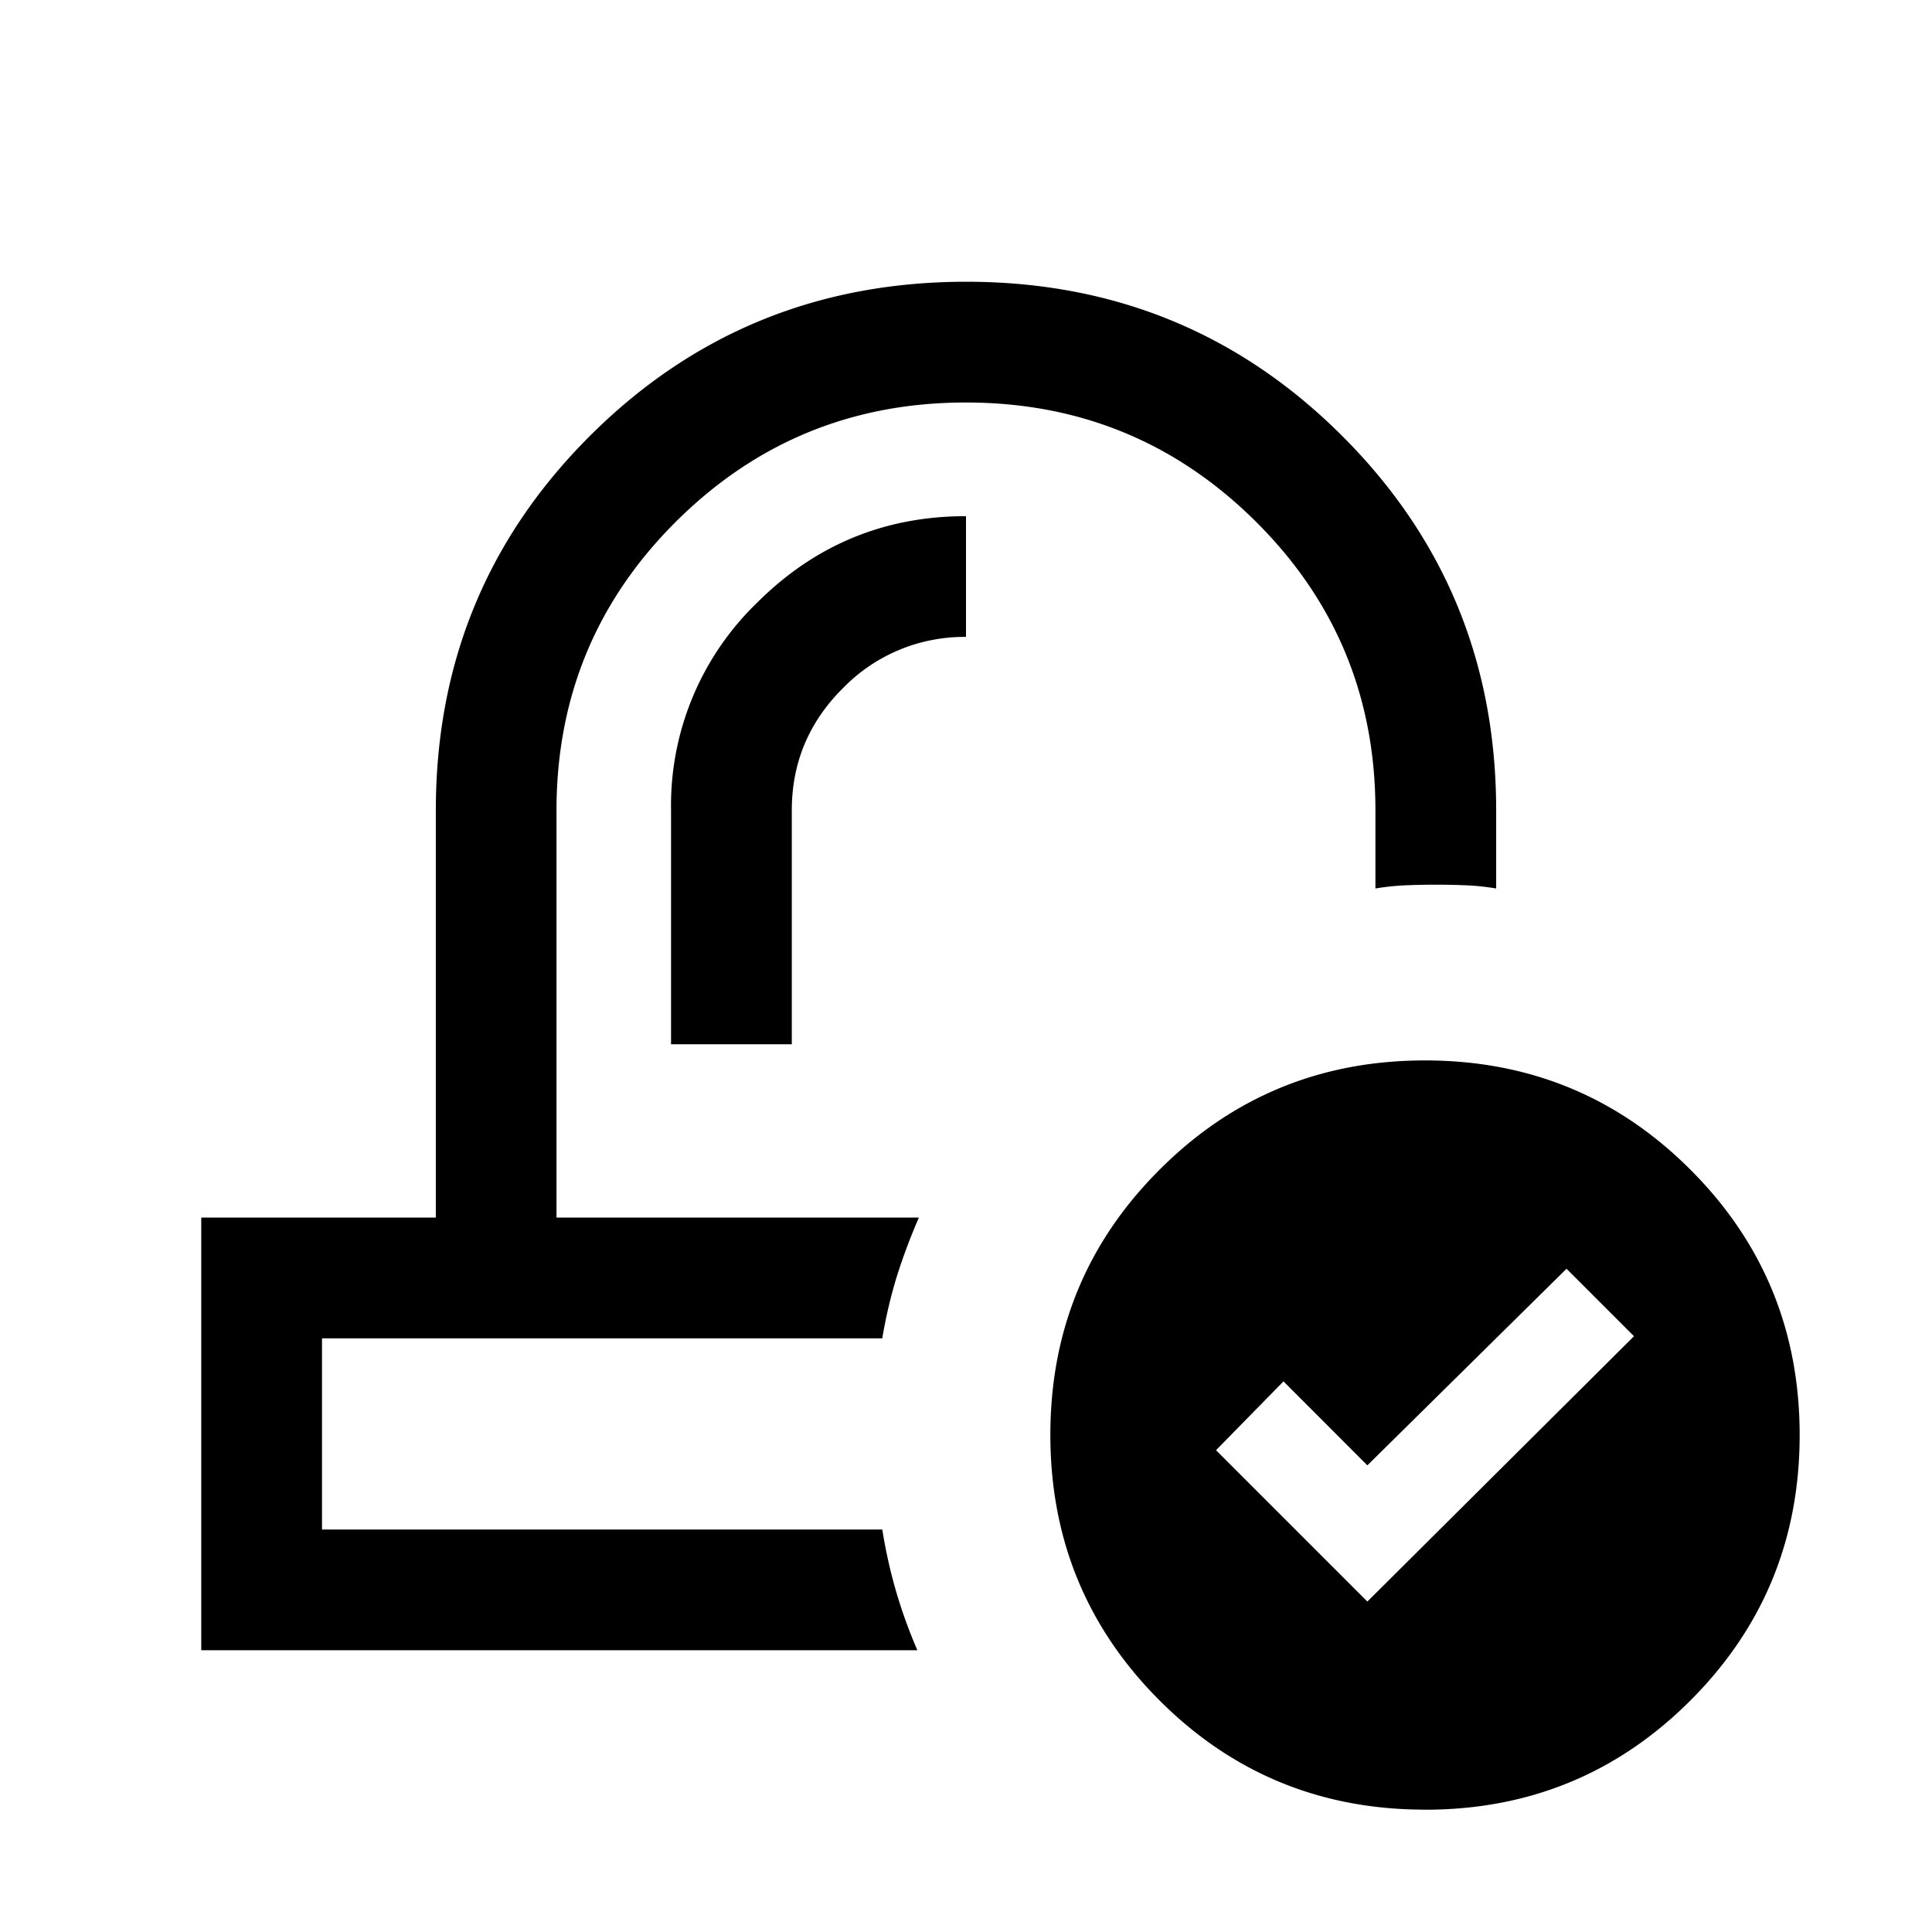 <svg xmlns="http://www.w3.org/2000/svg" width="24" height="24" viewBox="0 0 24 24" fill='currentColor'><path d="M17.702 22.48q-1.941 0-3.297-1.356t-1.357-3.297 1.357-3.297q1.356-1.357 3.297-1.357 1.94 0 3.297 1.357t1.357 3.297-1.357 3.297-3.297 1.357m-.716-2.586 3.312-3.296-.838-.838-2.474 2.442-1.042-1.043-.838.855zm-8.65-6.923h1.5v-2.904q0-.889.636-1.52A2.1 2.1 0 0 1 12 7.912v-1.5q-1.515 0-2.59 1.07a3.5 3.5 0 0 0-1.074 2.584zM2.5 20.5v-5.375h2.914v-5.058q0-2.744 1.917-4.655T12 3.5t4.67 1.912q1.916 1.911 1.916 4.655v.97a3 3 0 0 0-.365-.039 9 9 0 0 0-.769 0q-.178.008-.366.039v-.97q0-2.113-1.488-3.59T11.998 5 8.4 6.477t-1.487 3.59v5.058h4.502q-.157.36-.274.73a6 6 0 0 0-.181.77H4V19h6.96q.064.4.172.77t.264.73z"/></svg>